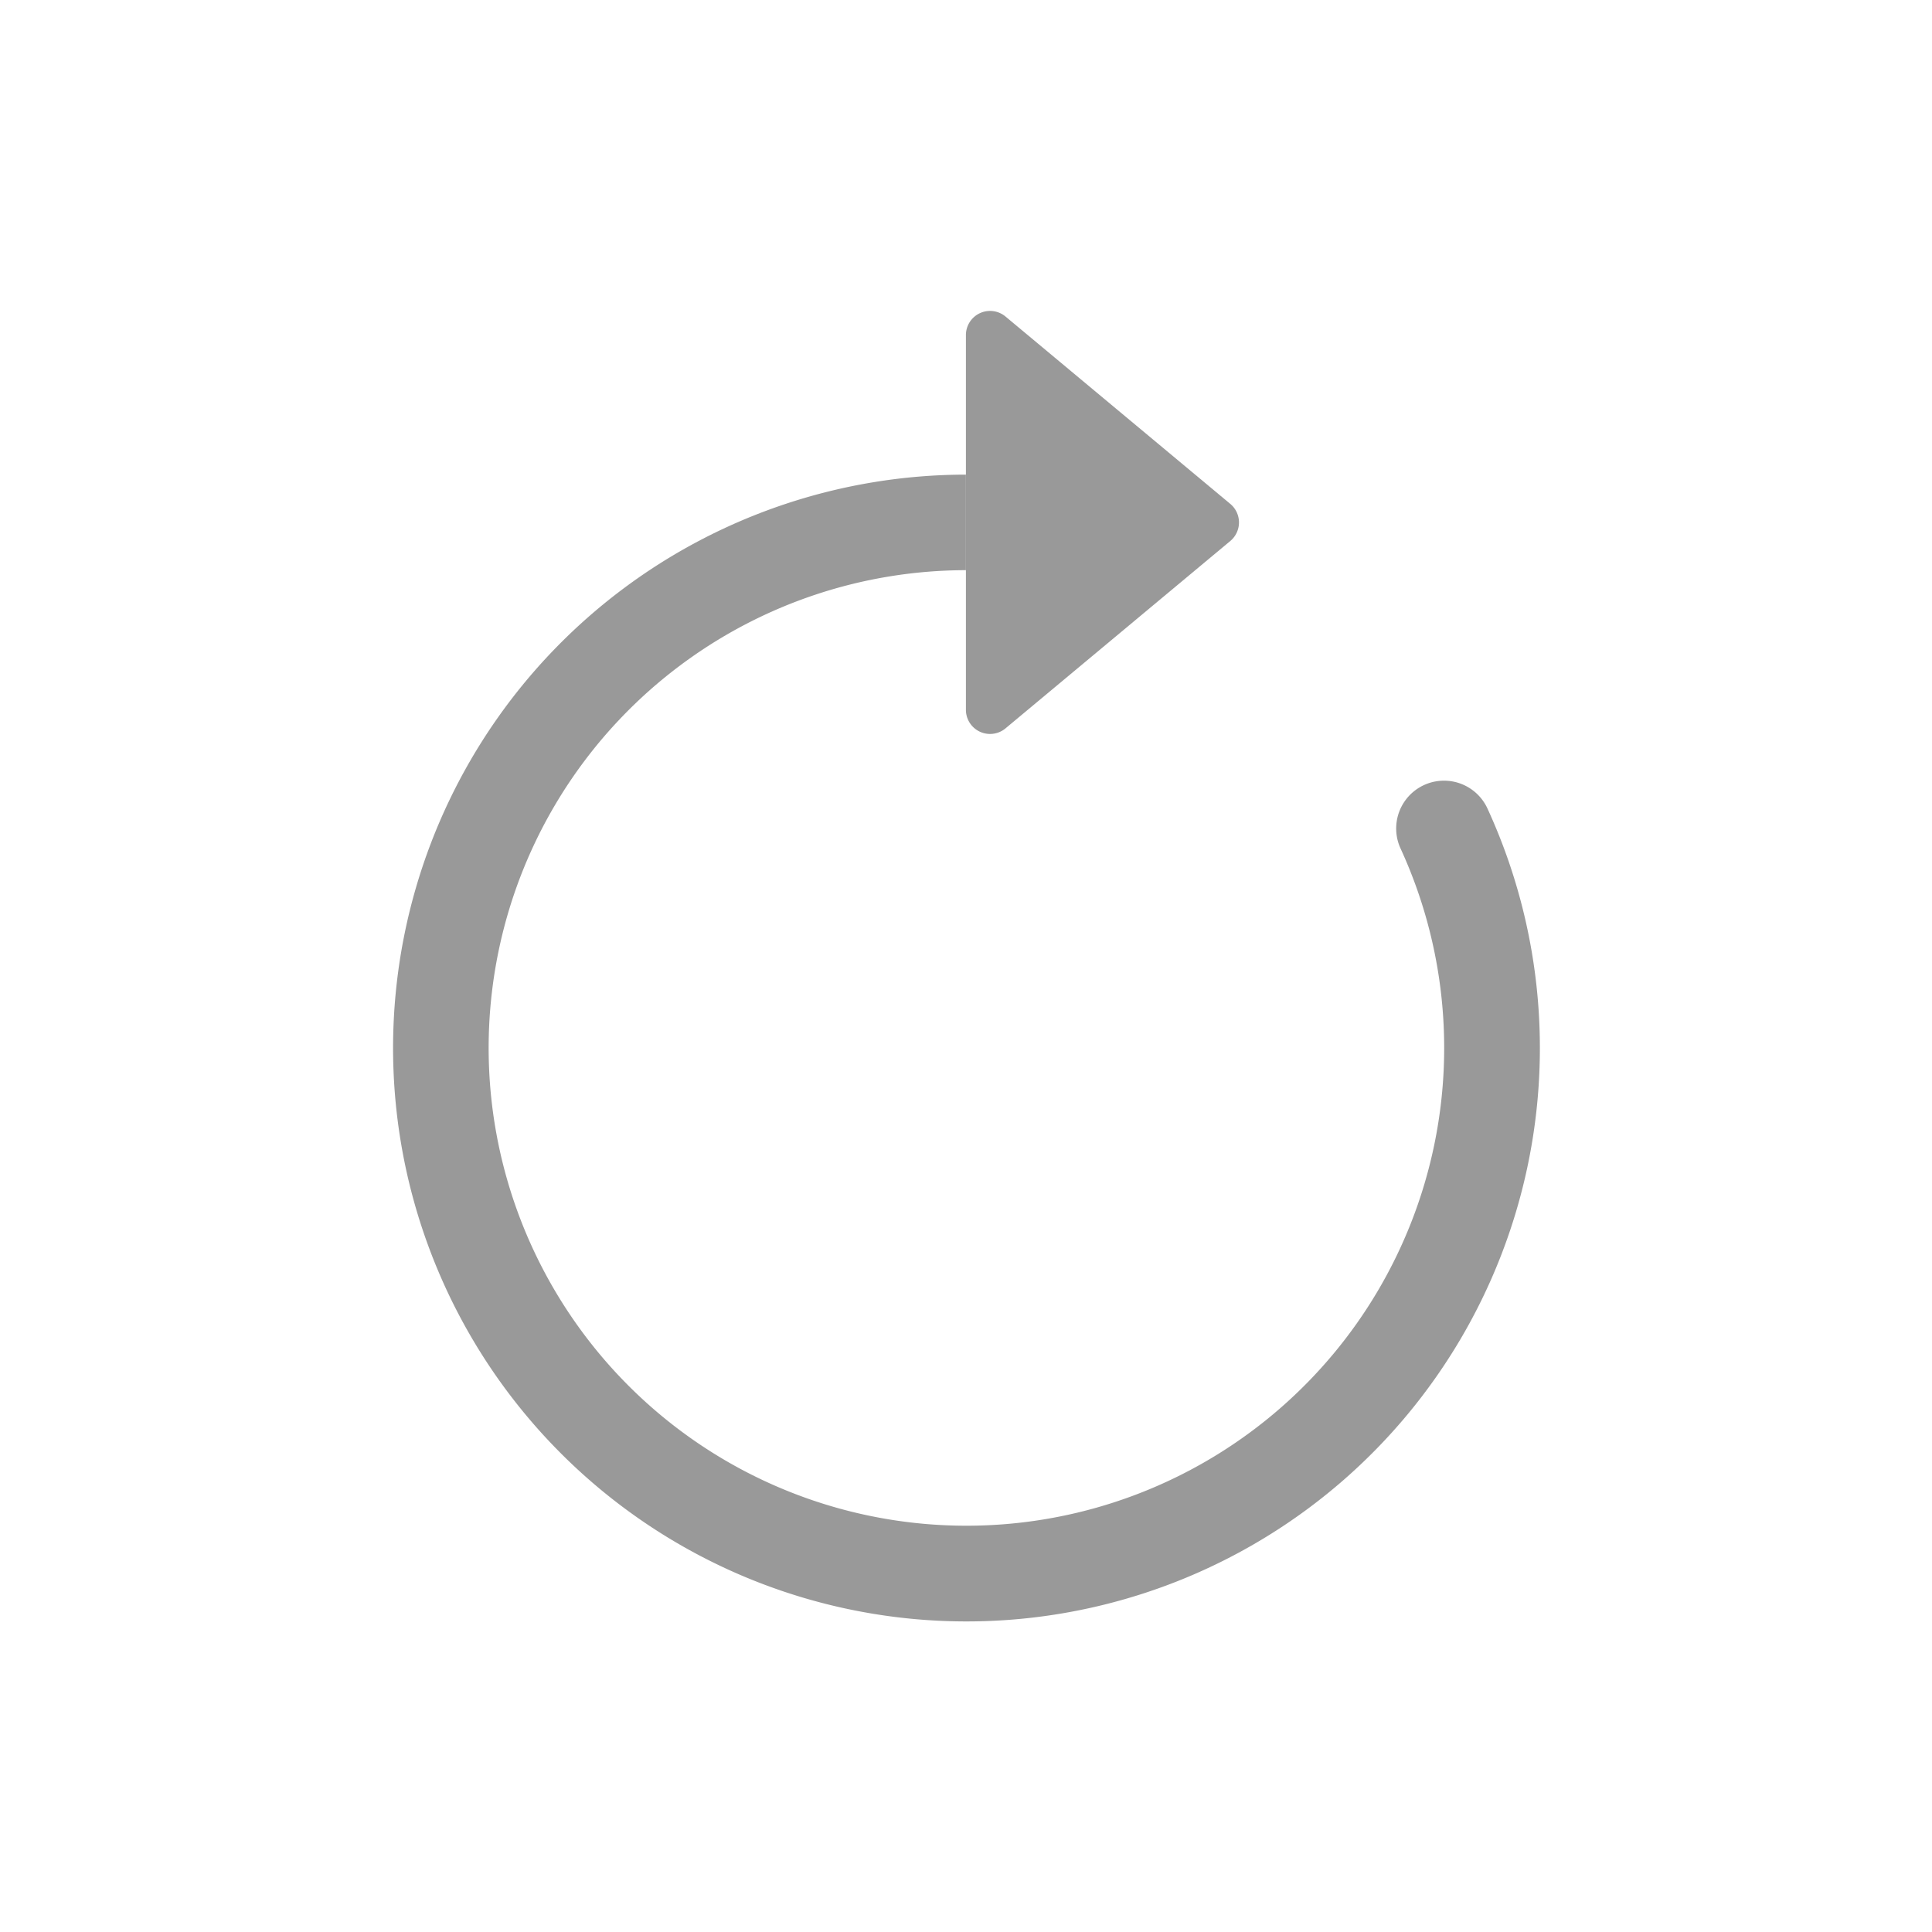 <svg data-name="Group 2259" xmlns="http://www.w3.org/2000/svg" width="24" height="24" viewBox="0 0 24 24">
    <path data-name="Rectangle 427" style="fill:none" d="M0 0h24v24H0z"/>
    <g data-name="arrow-counterclockwise (2)">
        <path data-name="Path 172" d="M9.121 3.187a5.935 5.935 0 1 0 5.4 3.459.594.594 0 0 1 1.078-.5A7.123 7.123 0 1 1 9.121 2z" transform="translate(2.878 3.896)" style="fill-rule:evenodd;fill:#999"/>
        <path data-name="Path 173" d="M5.14 5.248V.581a.3.3 0 0 1 .487-.228l2.8 2.334a.3.3 0 0 1 0 .456l-2.8 2.334a.3.3 0 0 1-.487-.228z" transform="translate(6.859 3.575)" style="fill:#999"/>
    </g>
</svg>
